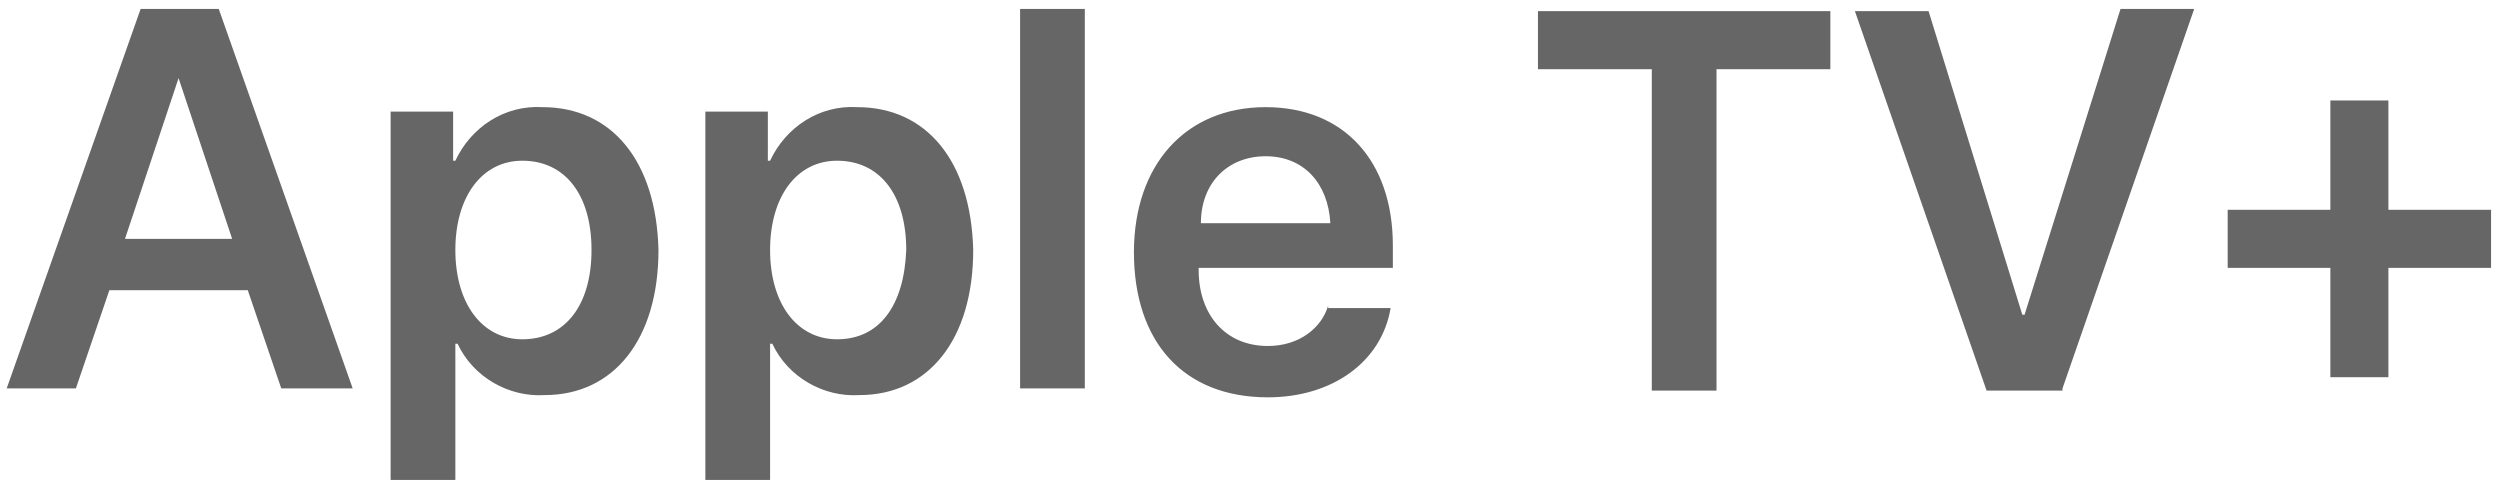 <?xml version="1.0" encoding="utf-8"?>
<!-- Generator: Adobe Illustrator 21.1.0, SVG Export Plug-In . SVG Version: 6.00 Build 0)  -->
<svg version="1.1" id="Layer_1" xmlns="http://www.w3.org/2000/svg" xmlns:xlink="http://www.w3.org/1999/xlink" x="0px" y="0px"
	 viewBox="0 0 112 22" style="enable-background:new 0 0 112 22;" xml:space="preserve">
<style type="text/css">
	.st0{fill:#666666;}
</style>
<path id="RX-S6_Sub_1" class="st0" d="M12.6,17.4h3.2l-6-17H6.3l-6,17h3.1L4.9,13h6.2L12.6,17.4z M8,3.5L8,3.5l2.4,7.2H5.6L8,3.5z
	 M24.3,4.8c-1.7-0.1-3.2,0.9-3.9,2.4h-0.1V5h-2.8v16.5h2.9v-6.1h0.1c0.7,1.5,2.3,2.4,3.9,2.3c3.1,0,5.1-2.5,5.1-6.5
	C29.4,7.2,27.4,4.8,24.3,4.8z M23.4,15.2c-1.8,0-3-1.6-3-4c0-2.4,1.2-4,3-4c1.9,0,3.1,1.5,3.1,4C26.5,13.7,25.3,15.2,23.4,15.2z
	 M38.4,4.8c-1.7-0.1-3.2,0.9-3.9,2.4h-0.1V5h-2.8v16.5h2.9v-6.1h0.1c0.7,1.5,2.3,2.4,3.9,2.3c3.1,0,5.1-2.5,5.1-6.5
	C43.5,7.2,41.5,4.8,38.4,4.8L38.4,4.8z M37.5,15.2c-1.8,0-3-1.6-3-4c0-2.4,1.2-4,3-4c1.9,0,3.1,1.5,3.1,4
	C40.5,13.7,39.4,15.2,37.5,15.2L37.5,15.2z M45.7,17.4h2.9v-17h-2.9V17.4z M56.7,7c1.7,0,2.8,1.2,2.9,3h-5.8C53.8,8.2,55,7,56.7,7
	L56.7,7z M59.5,13.7c-0.3,1-1.3,1.8-2.7,1.8c-1.9,0-3.1-1.4-3.1-3.4v-0.1h8.7v-1c0-3.8-2.2-6.2-5.7-6.2c-3.6,0-5.9,2.6-5.9,6.5
	c0,4,2.2,6.5,6,6.5c2.9,0,5.1-1.6,5.5-4H59.5L59.5,13.7z M76.9,17.4V3.1H82V0.5H68.9v2.6h5.1v14.4H76.9z M92.4,17.4l5.9-17h-3.3
	l-4.3,13.7h-0.1L86.4,0.5h-3.3l5.9,17H92.4z M107,12h4.6V9.4H107V4.5h-2.6v4.9h-4.6V12h4.6v4.9h2.6V12z"/>
</svg>
